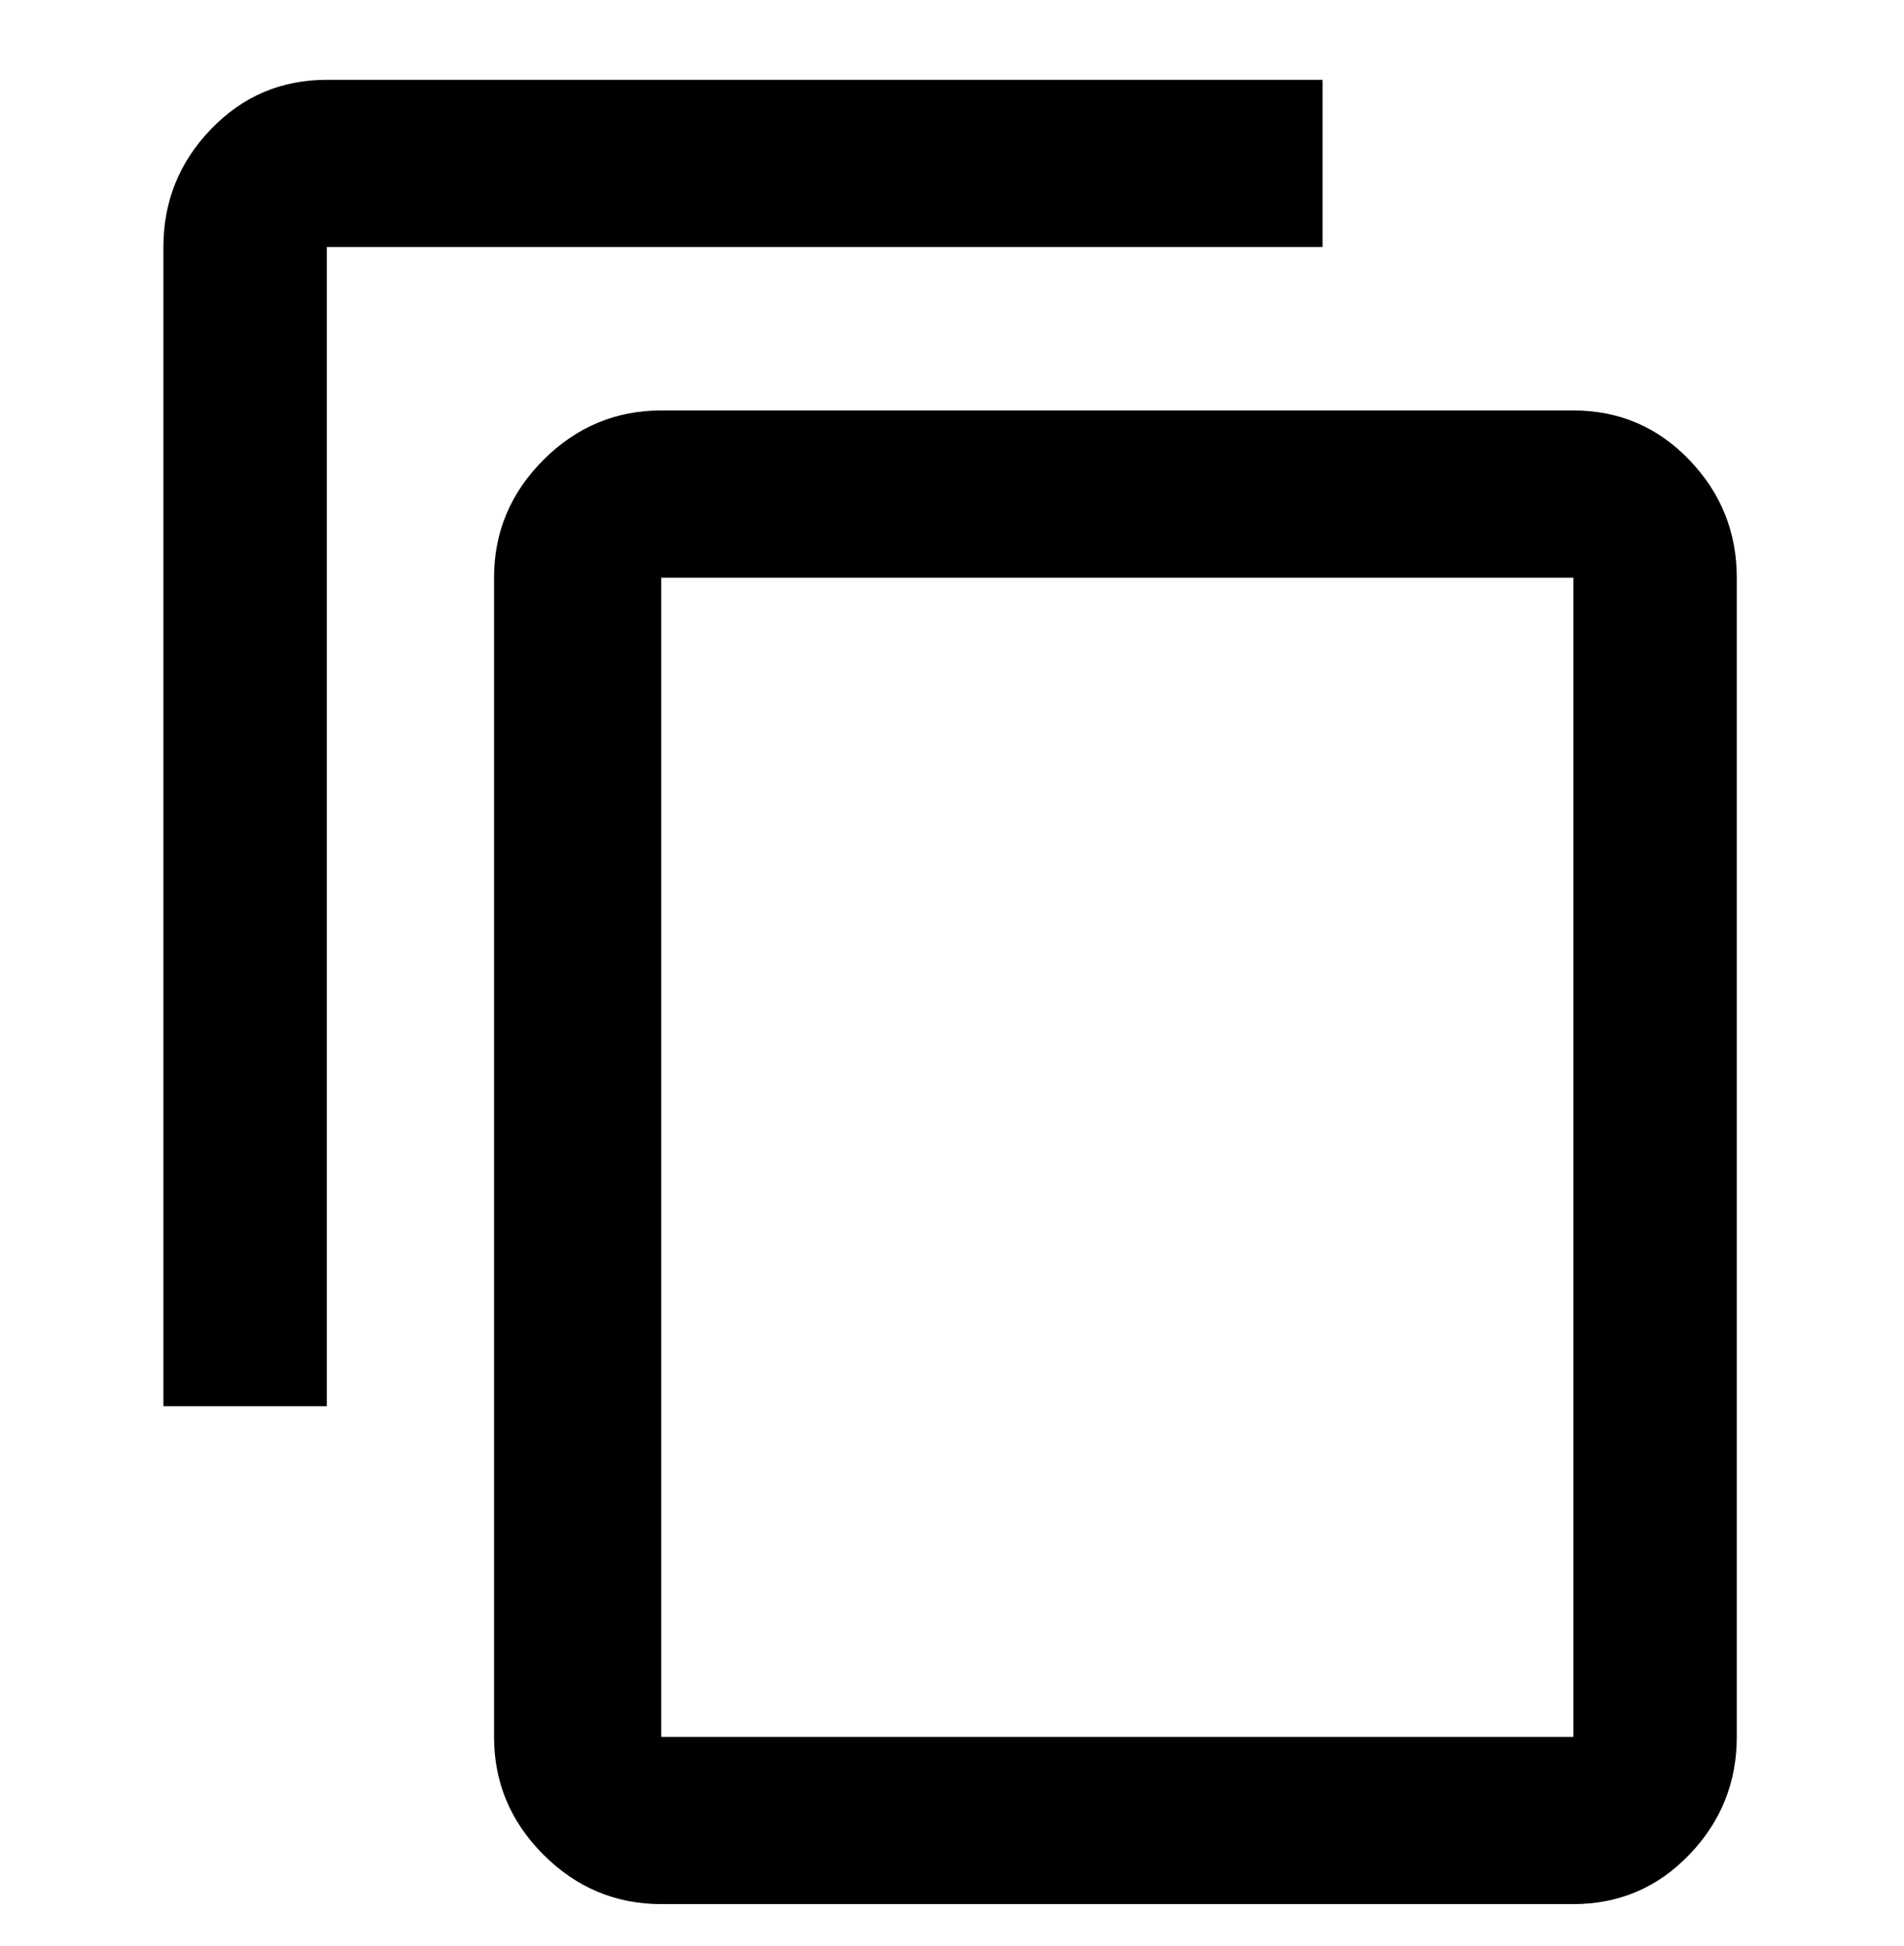 <svg xmlns="http://www.w3.org/2000/svg" viewBox="0 0 501 512"><path d="M348 21H86q-18 0-30.5 13T43 65v305h43V65h262V21zm66 87H174q-18 0-31 13t-13 31v305q0 18 13 31t31 13h240q18 0 30.5-13t12.5-31V152q0-18-12.5-31T414 108zm0 349H174V152h240v305z"/></svg>